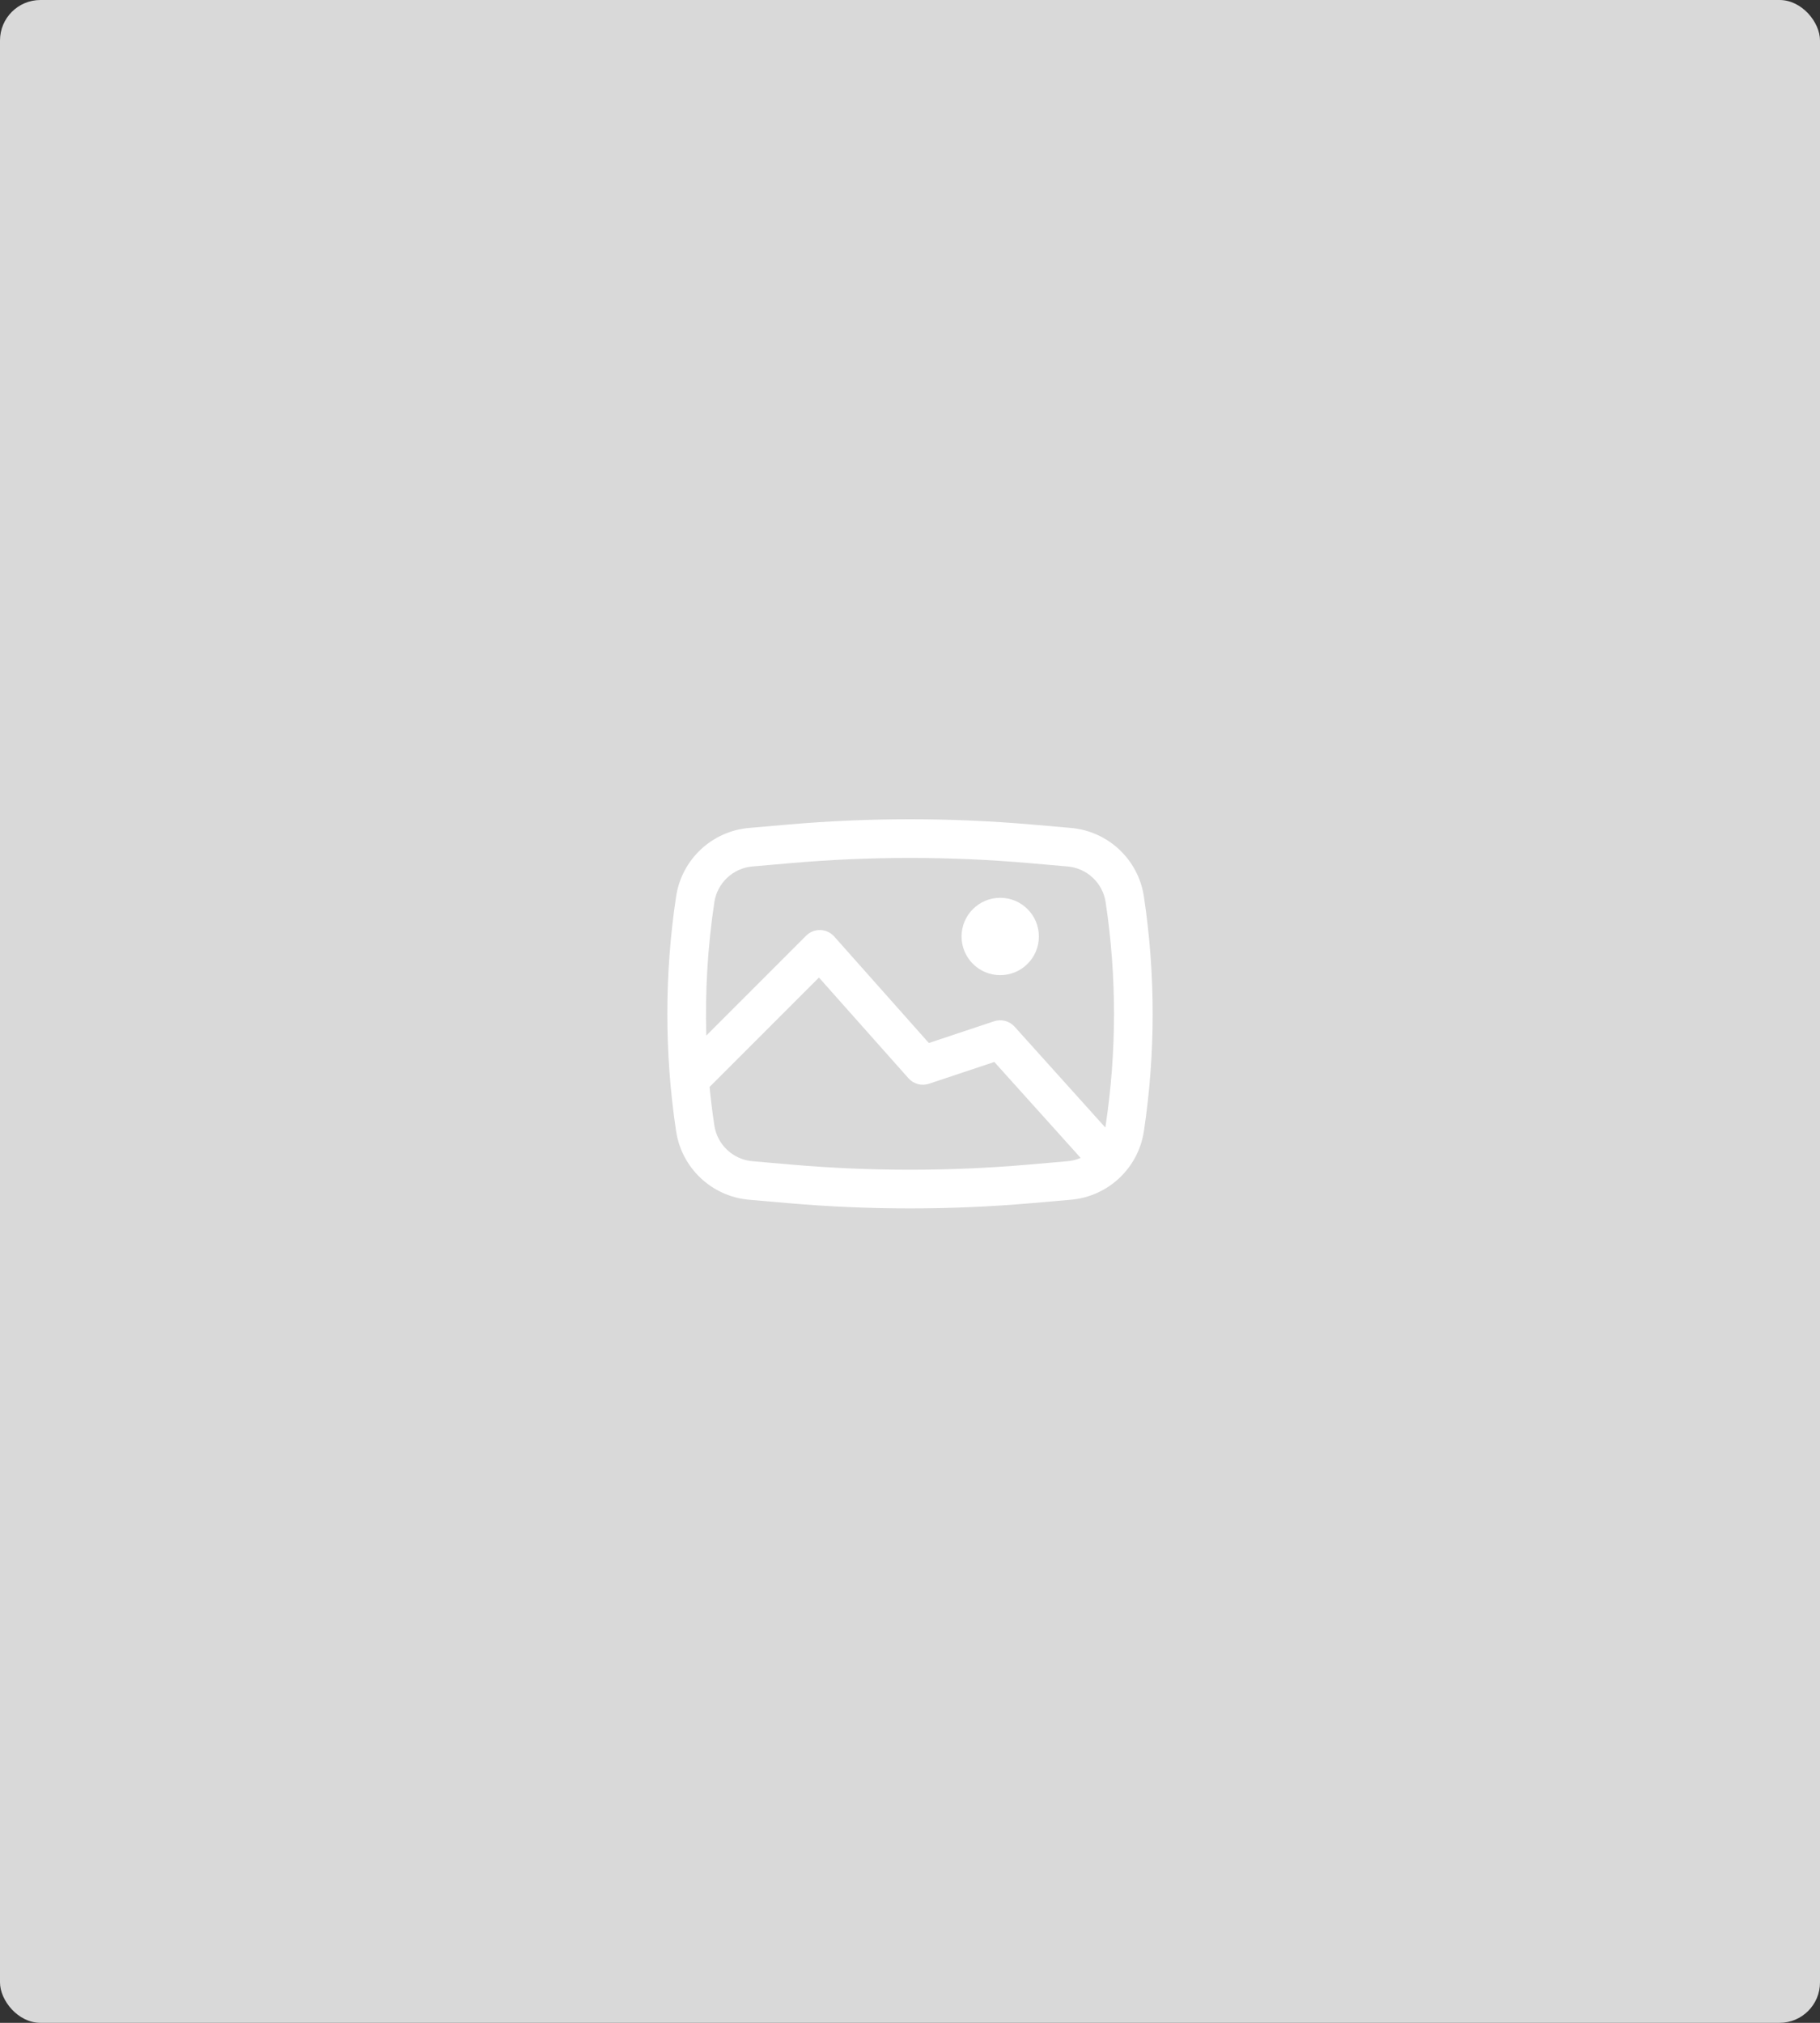 <svg width="180" height="200" viewBox="0 0 180 200" fill="none" xmlns="http://www.w3.org/2000/svg">
<rect x="0" y="0" width="180" height="200" fill="#333333" stroke="none"/>
<rect width="180" height="200" rx="4" fill="#D9D9D9"/>
<path d="M95.099 92.591C95.099 90.479 96.811 88.767 98.922 88.767C101.034 88.767 102.746 90.479 102.746 92.591C102.746 94.703 101.034 96.415 98.922 96.415C96.811 96.415 95.099 94.703 95.099 92.591Z" fill="white"/>
<path fill-rule="evenodd" clip-rule="evenodd" d="M77.936 81.523C85.963 80.826 94.037 80.826 102.064 81.523L105.914 81.858C109.598 82.178 112.583 84.982 113.133 88.638C114.289 96.329 114.289 104.149 113.133 111.839C112.583 115.496 109.598 118.299 105.914 118.62L102.064 118.954C94.037 119.652 85.963 119.652 77.936 118.954L74.085 118.62C70.402 118.299 67.417 115.496 66.867 111.839C65.711 104.149 65.711 96.329 66.867 88.638C67.417 84.982 70.402 82.178 74.085 81.858L77.936 81.523ZM101.733 85.333C93.926 84.654 86.074 84.654 78.267 85.333L74.417 85.668C72.494 85.835 70.936 87.298 70.649 89.207C69.992 93.573 69.728 97.983 69.855 102.384L79.725 92.514C80.098 92.141 80.607 91.939 81.134 91.954C81.66 91.97 82.157 92.202 82.507 92.595L91.866 103.125L98.318 100.974C99.039 100.734 99.835 100.944 100.344 101.509L109.315 111.477C109.329 111.409 109.341 111.34 109.351 111.271C110.451 103.957 110.451 96.52 109.351 89.207C109.064 87.298 107.506 85.835 105.583 85.668L101.733 85.333ZM106.877 114.484L98.339 104.998L91.879 107.151C91.154 107.393 90.354 107.179 89.846 106.608L80.996 96.651L70.177 107.47C70.302 108.74 70.459 110.007 70.649 111.271C70.936 113.18 72.494 114.643 74.417 114.81L78.267 115.145C86.074 115.823 93.926 115.823 101.733 115.145L105.583 114.81C106.039 114.77 106.474 114.658 106.877 114.484Z" fill="white"/>
</svg>
